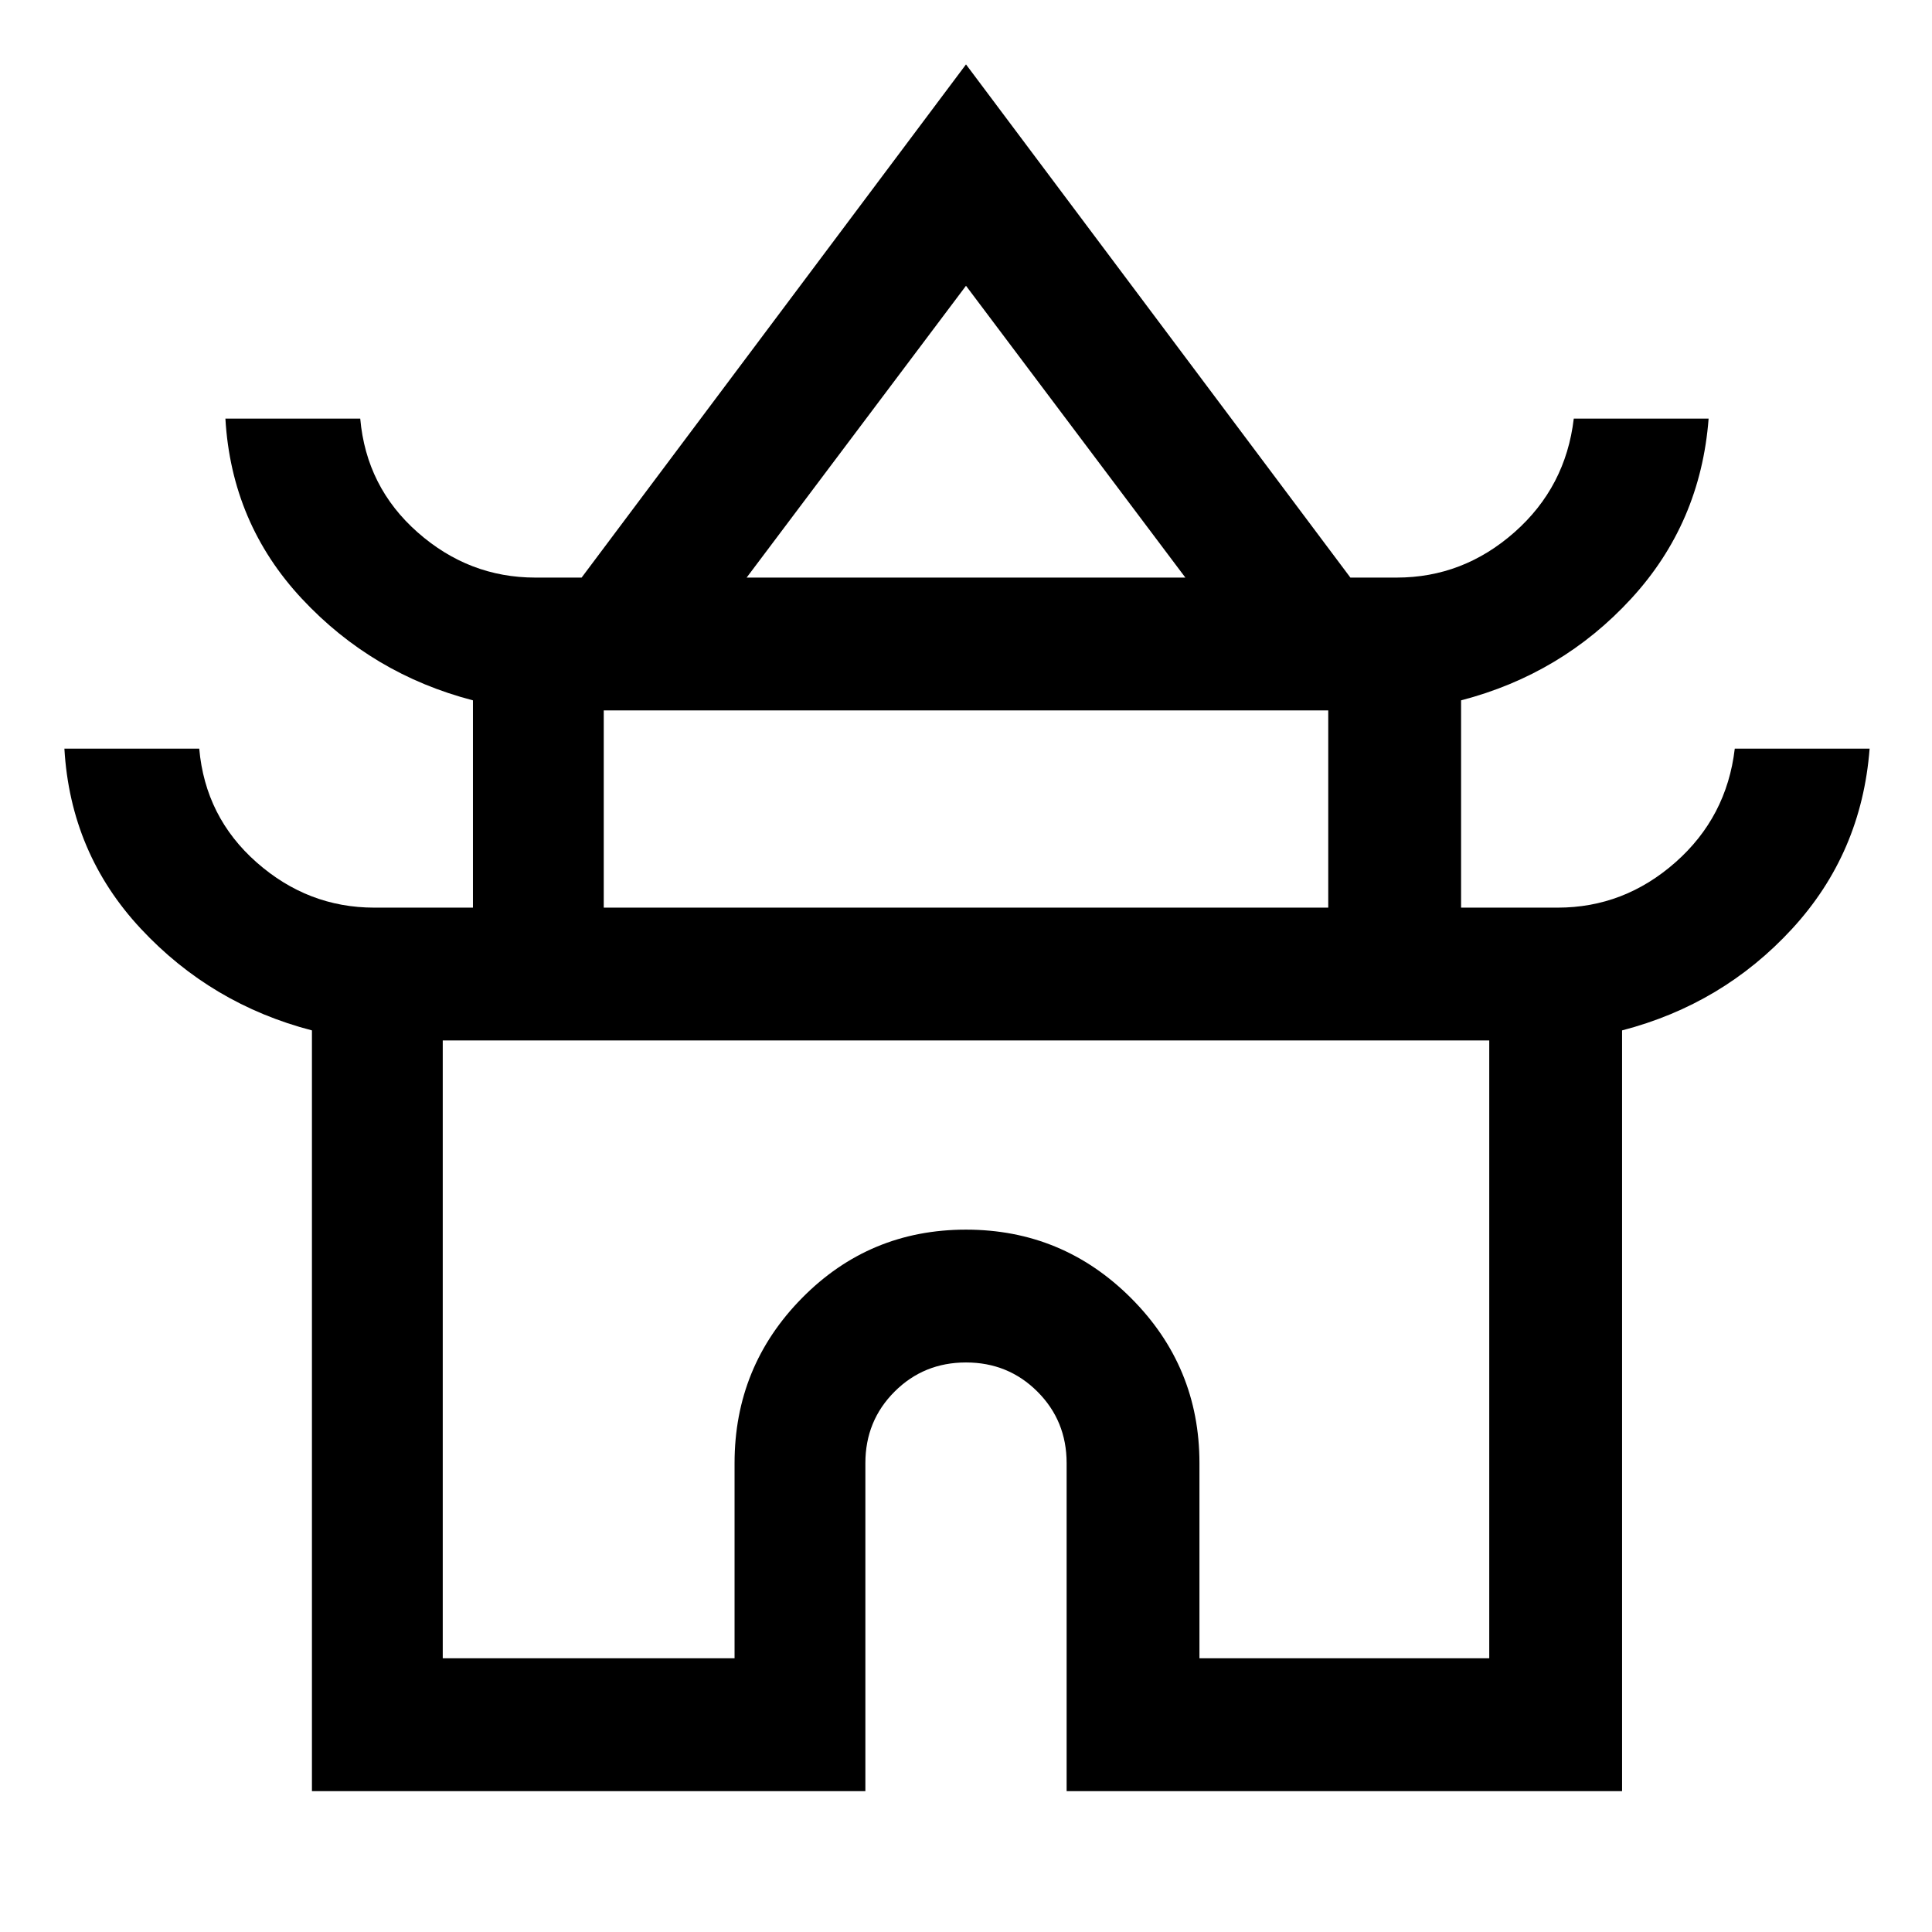<svg xmlns="http://www.w3.org/2000/svg" height="48" width="48"><path d="M7.75 44.5V25.6Q5.25 24.95 3.5 23.075Q1.75 21.2 1.6 18.6H4.95Q5.1 20.3 6.375 21.425Q7.65 22.55 9.3 22.55H11.75V17.4Q9.25 16.75 7.5 14.875Q5.75 13 5.6 10.4H8.95Q9.1 12.1 10.375 13.225Q11.65 14.35 13.3 14.35H14.45L24 1.6L33.55 14.35H34.7Q36.35 14.35 37.625 13.225Q38.9 12.1 39.1 10.4H42.45Q42.25 13 40.525 14.875Q38.8 16.75 36.3 17.4V22.55H38.7Q40.35 22.55 41.625 21.425Q42.9 20.3 43.1 18.6H46.45Q46.25 21.2 44.525 23.075Q42.8 24.95 40.3 25.6V44.5H26.5V36.35Q26.5 35.3 25.775 34.575Q25.05 33.85 24 33.85Q22.95 33.85 22.225 34.575Q21.5 35.3 21.5 36.35V44.5ZM18.55 14.35H29.45L24 7.1ZM15 22.55H33V17.65H15ZM11 41.2H18.25V36.35Q18.25 33.95 19.925 32.25Q21.6 30.55 24 30.55Q26.4 30.55 28.1 32.25Q29.8 33.95 29.8 36.35V41.2H37V25.85H11ZM24 25.85Q24 25.85 24 25.85Q24 25.85 24 25.85Q24 25.85 24 25.85Q24 25.85 24 25.85ZM24.05 14.35ZM24 22.55Z"/></svg>